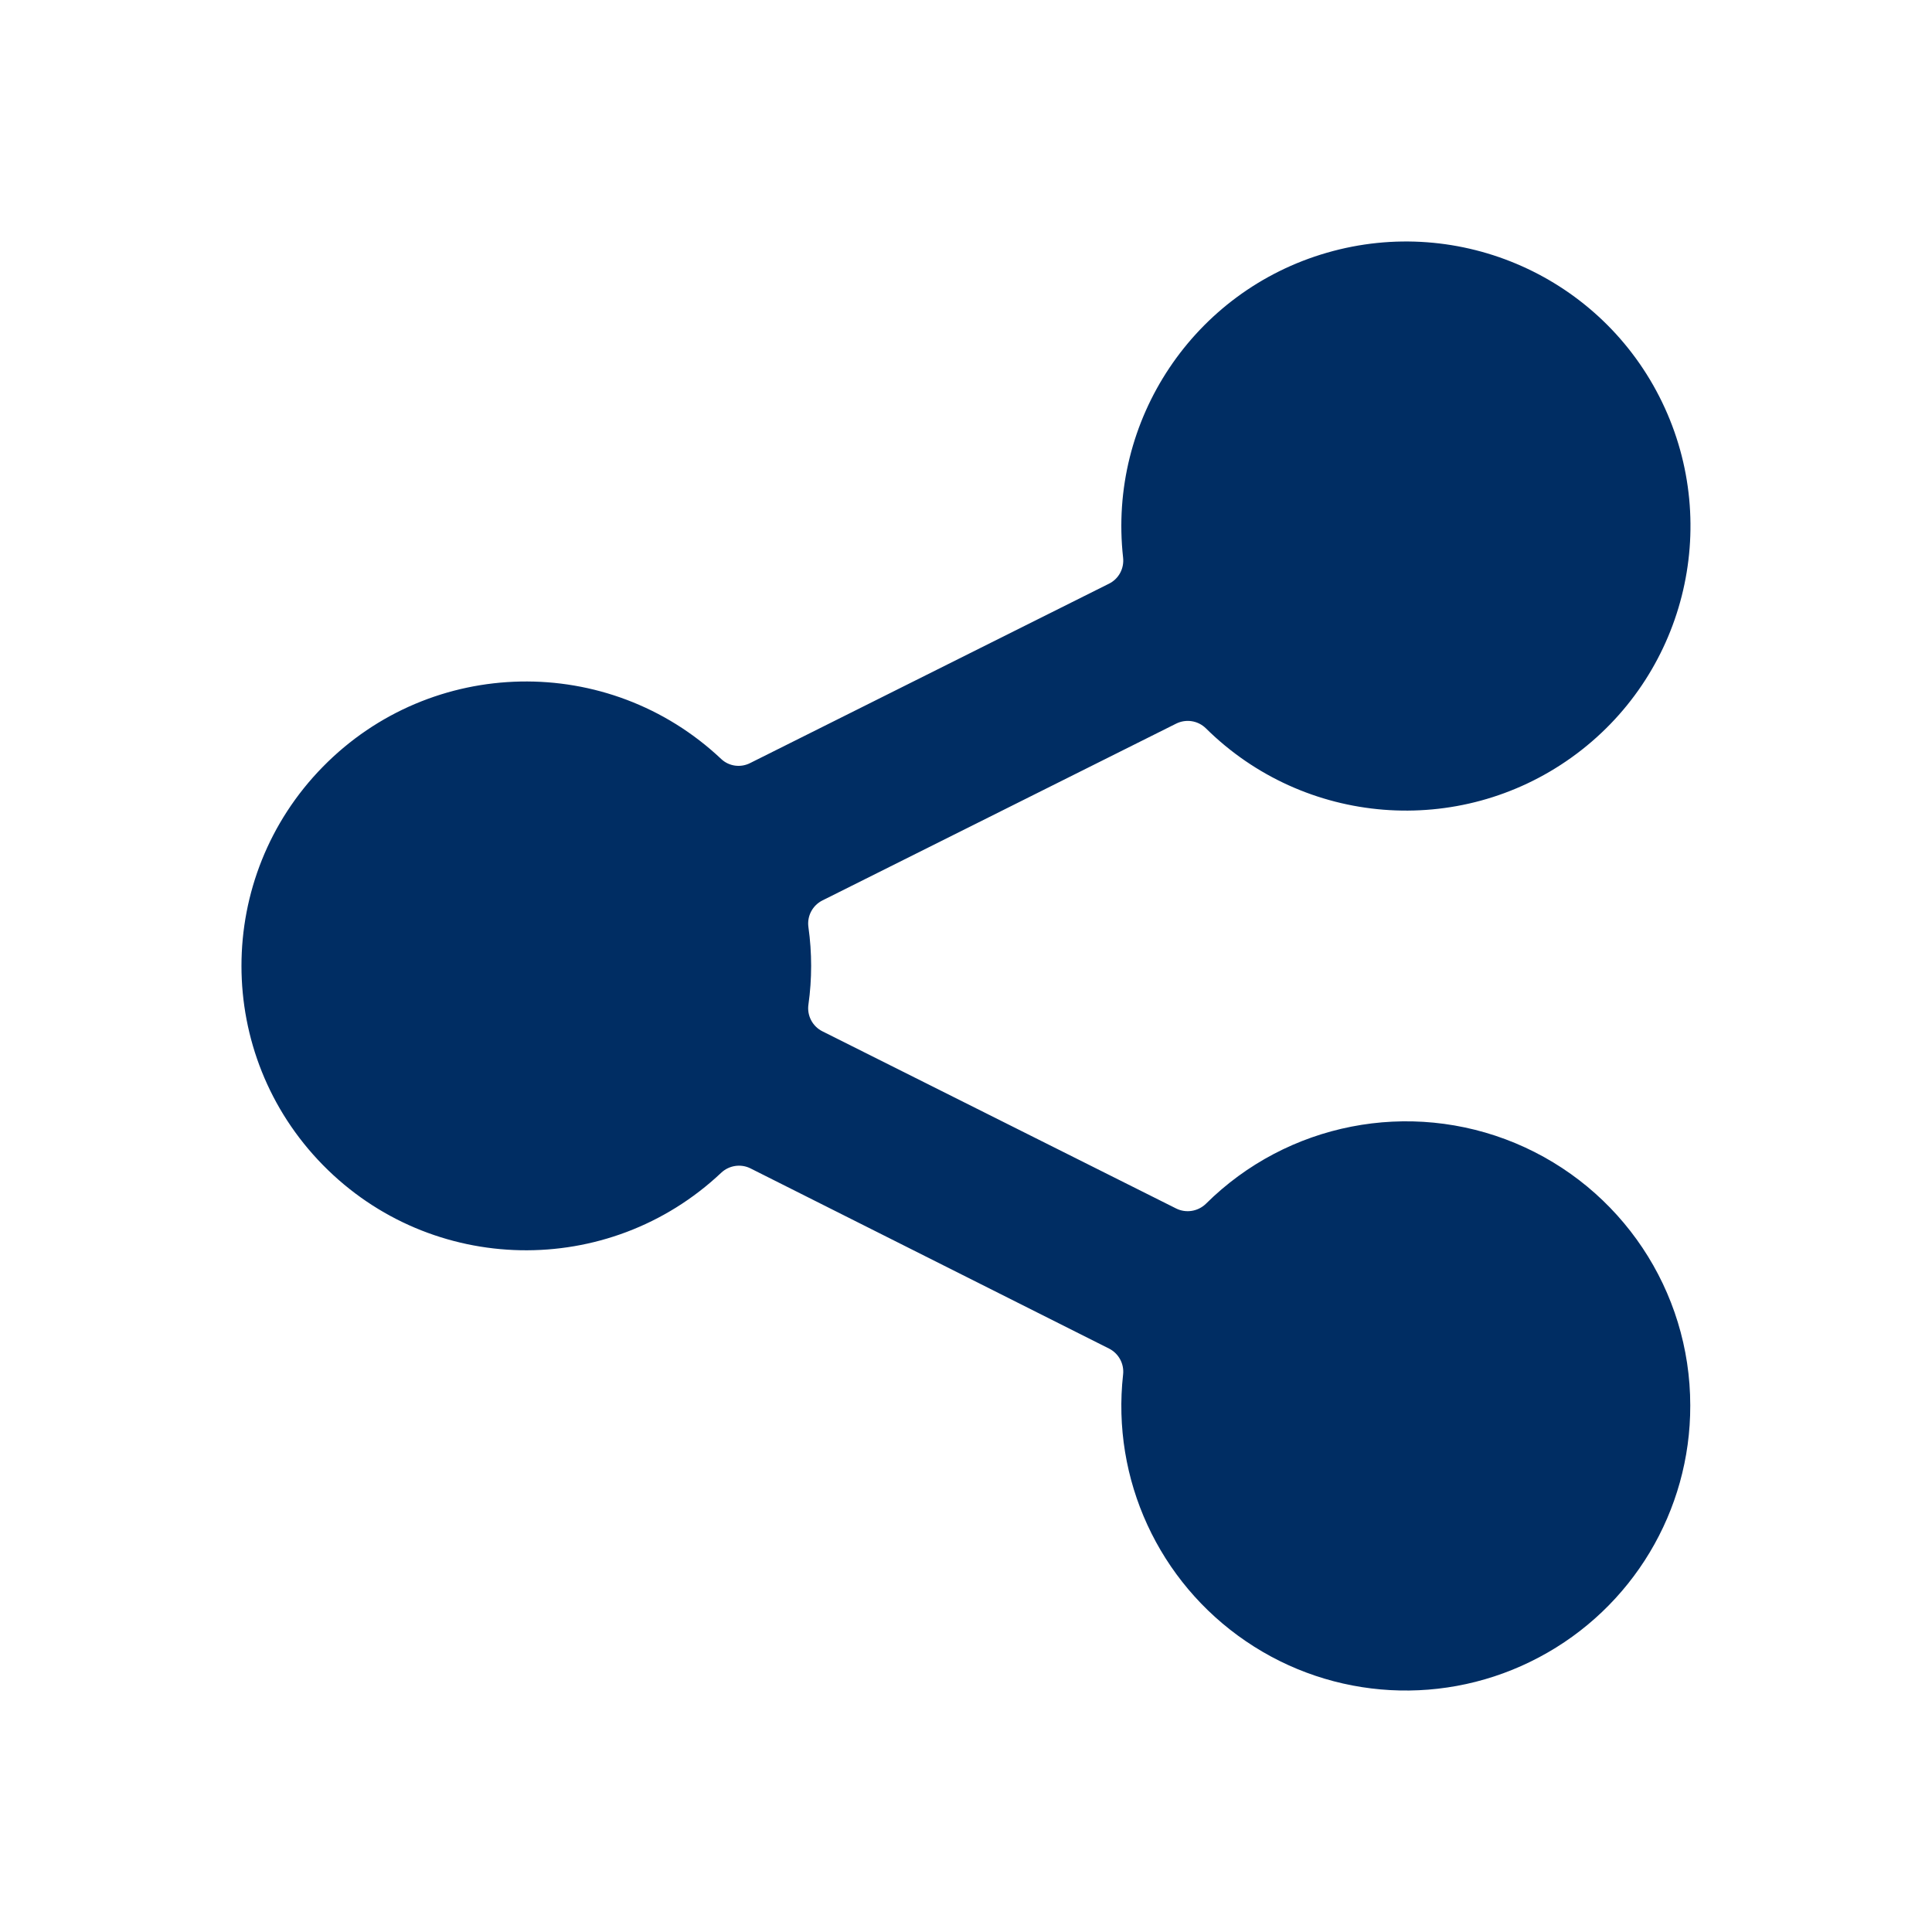 <svg width="16" height="16" viewBox="0 0 16 16" fill="none" xmlns="http://www.w3.org/2000/svg">
<path fill-rule="evenodd" clip-rule="evenodd" d="M13.998 11.639C13.998 10.689 13.426 9.833 12.549 9.467C11.672 9.102 10.661 9.3 9.987 9.969C9.921 10.033 9.822 10.049 9.74 10.008L6.811 8.541C6.729 8.5 6.682 8.411 6.695 8.32C6.725 8.107 6.725 7.891 6.695 7.678C6.682 7.587 6.729 7.498 6.811 7.457L9.74 5.993C9.822 5.952 9.921 5.967 9.987 6.032C10.803 6.839 12.082 6.941 13.015 6.273C13.948 5.605 14.264 4.362 13.764 3.329C13.264 2.296 12.092 1.774 10.989 2.093C9.887 2.411 9.174 3.478 9.301 4.618C9.311 4.708 9.265 4.794 9.184 4.834L6.215 6.318C6.135 6.36 6.038 6.347 5.973 6.286C5.039 5.405 3.573 5.434 2.674 6.35C1.775 7.266 1.775 8.732 2.674 9.648C3.573 10.564 5.039 10.593 5.973 9.712C6.038 9.651 6.135 9.636 6.215 9.676L9.184 11.168C9.264 11.208 9.311 11.294 9.301 11.383C9.204 12.251 9.596 13.101 10.318 13.592C11.04 14.084 11.975 14.135 12.746 13.725C13.518 13.316 14 12.513 13.998 11.64V11.639Z" fill="#002D63"/>
</svg>
